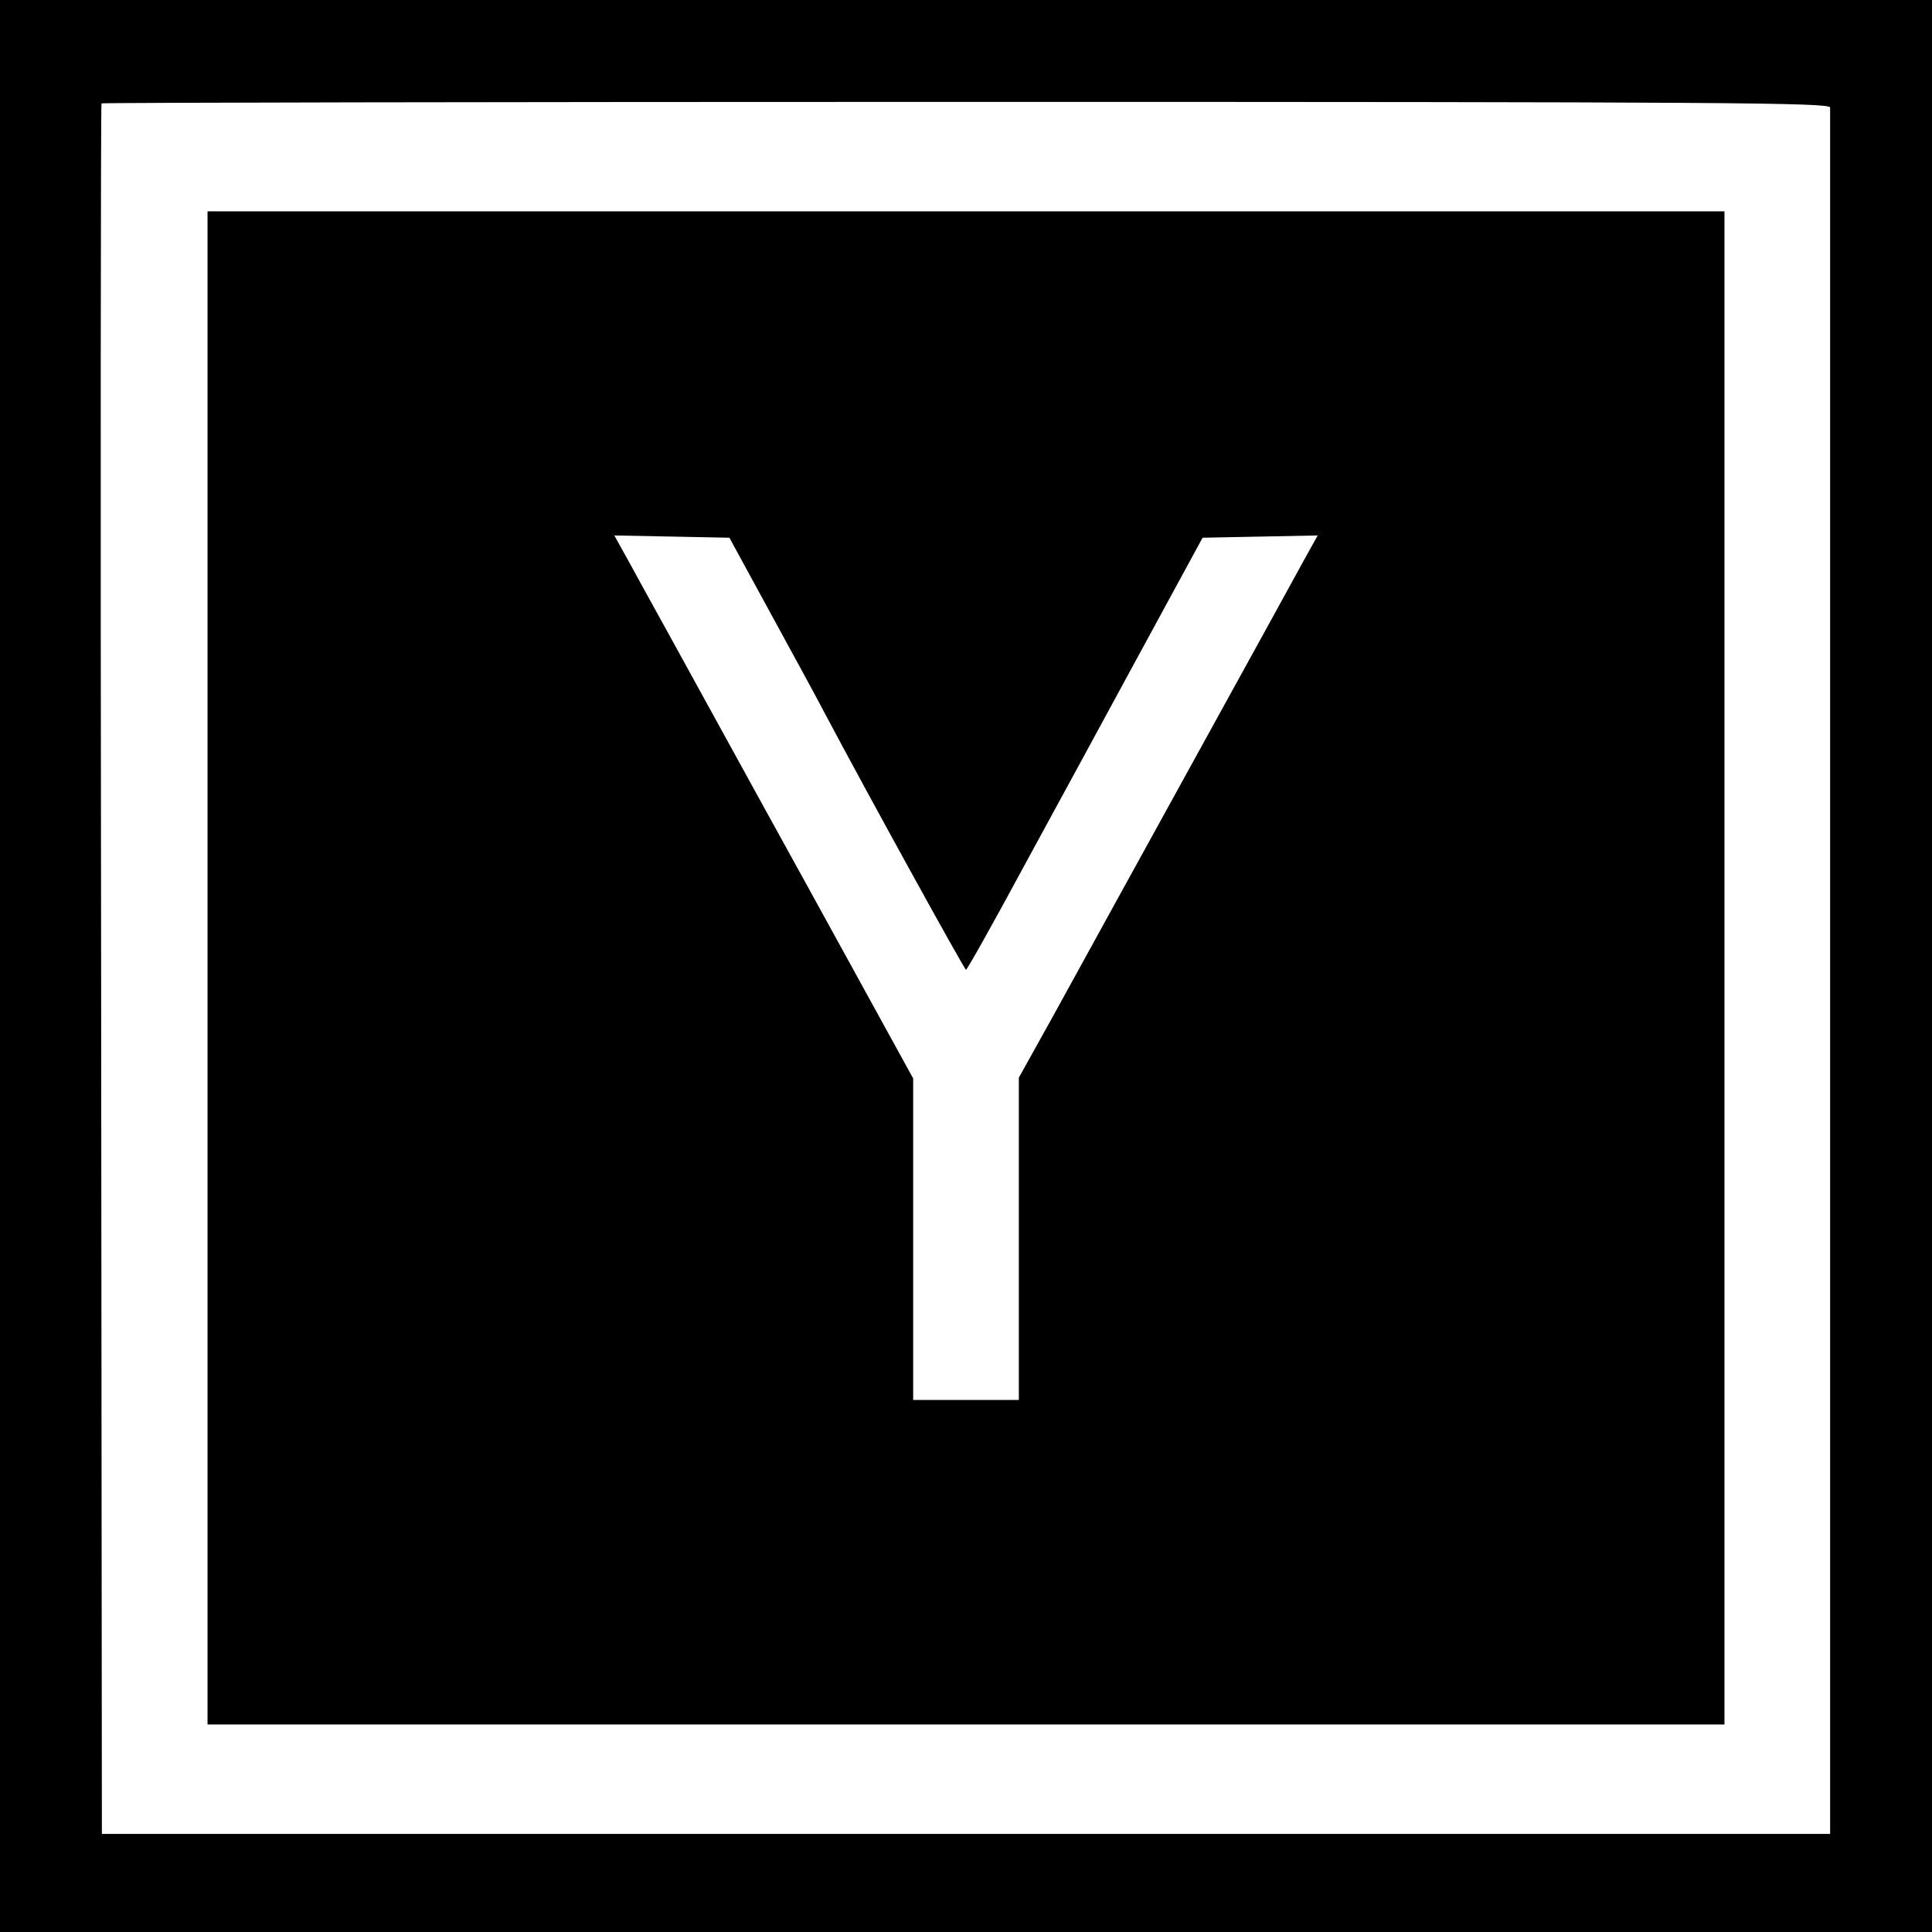 <?xml version="1.0" standalone="no"?>
<!DOCTYPE svg PUBLIC "-//W3C//DTD SVG 20010904//EN"
 "http://www.w3.org/TR/2001/REC-SVG-20010904/DTD/svg10.dtd">
<svg version="1.0" xmlns="http://www.w3.org/2000/svg"
 width="512pt" height="512pt" viewBox="0 0 512 512"
 preserveAspectRatio="xMidYMid meet">
<g transform="translate(0,512) scale(0.1,-0.1)"
fill="#000000" stroke="none">
<path d="M0 2560 l0 -2560 2560 0 2560 0 0 2560 0 2560 -2560 0 -2560 0 0
-2560z m4850 2275 c0 -8 0 -1023 0 -2255 0 -1232 0 -2258 0 -2280 l0 -40
-2290 0 -2290 0 -2 2291 c-2 1260 -1 2293 1 2295 2 2 1034 4 2293 4 2027 0
2288 -2 2288 -15z"/>
<path d="M550 2555 l0 -2005 2010 0 2010 0 0 2005 0 2005 -2010 0 -2010 0 0
-2005z m1492 940 c60 -110 124 -227 141 -260 116 -219 373 -685 377 -685 3 0
73 125 155 277 83 152 223 410 311 572 l161 296 153 3 152 3 -35 -63 c-19 -35
-157 -286 -307 -558 -150 -272 -312 -567 -361 -656 l-89 -160 0 -427 0 -427
-140 0 -140 0 0 426 0 426 -287 522 c-158 286 -320 582 -361 656 -41 74 -90
163 -109 198 l-35 63 153 -3 152 -3 109 -200z"/>
</g>
</svg>
